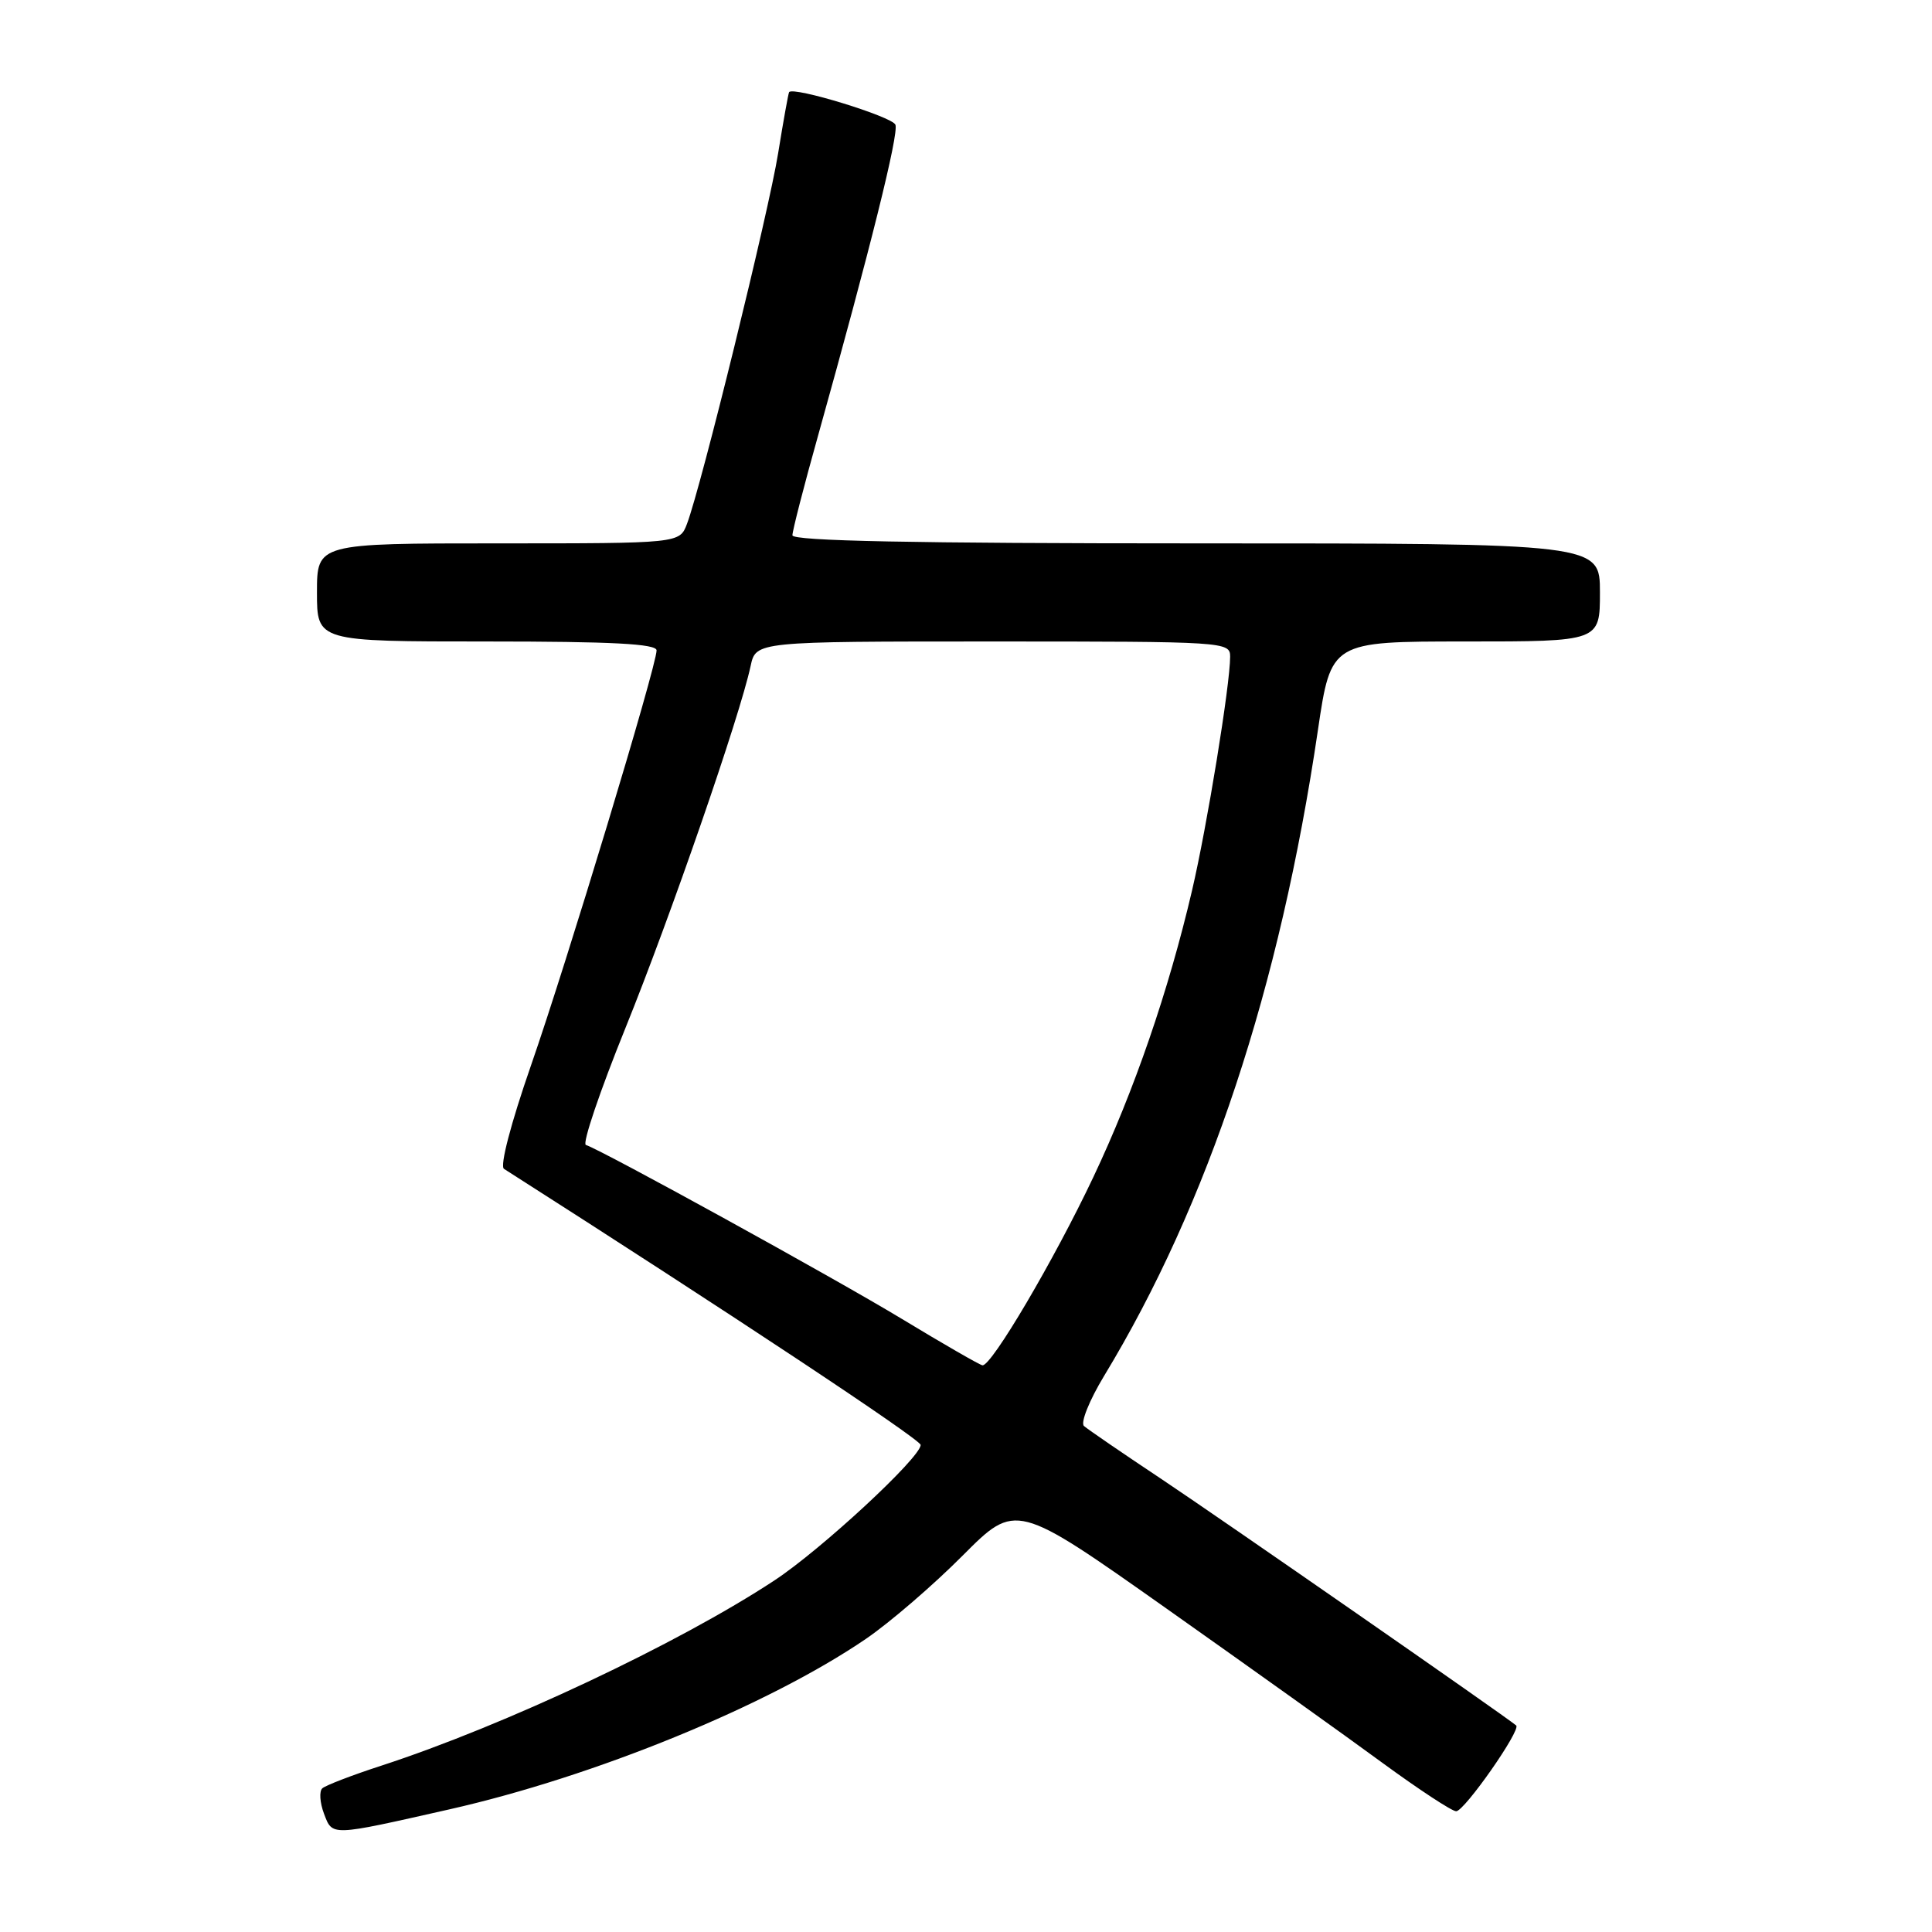 <?xml version="1.0" encoding="UTF-8" standalone="no"?>
<!DOCTYPE svg PUBLIC "-//W3C//DTD SVG 1.1//EN" "http://www.w3.org/Graphics/SVG/1.1/DTD/svg11.dtd" >
<svg xmlns="http://www.w3.org/2000/svg" xmlns:xlink="http://www.w3.org/1999/xlink" version="1.1" viewBox="0 0 256 256">
 <g >
 <path fill="currentColor"
d=" M 59.50 239.76 C 78.79 235.41 101.80 225.99 114.75 217.15 C 117.91 214.99 123.67 210.03 127.55 206.13 C 134.61 199.05 134.61 199.05 154.55 213.13 C 165.52 220.88 178.42 230.09 183.21 233.61 C 188.01 237.12 192.39 240.00 192.95 240.00 C 194.04 240.00 201.59 229.21 200.90 228.63 C 199.36 227.34 161.66 201.16 154.00 196.05 C 148.78 192.58 144.11 189.38 143.63 188.95 C 143.15 188.51 144.35 185.54 146.29 182.33 C 160.10 159.56 169.60 130.88 174.63 96.75 C 176.37 85.00 176.37 85.00 194.18 85.00 C 212.00 85.00 212.00 85.00 212.00 78.50 C 212.00 72.00 212.00 72.00 158.50 72.00 C 121.05 72.00 105.00 71.68 105.00 70.93 C 105.00 70.34 106.53 64.37 108.41 57.68 C 115.32 32.96 119.11 17.74 118.65 16.53 C 118.24 15.45 105.08 11.42 104.56 12.21 C 104.46 12.37 103.80 16.01 103.11 20.29 C 101.86 28.07 92.90 64.51 91.03 69.41 C 90.05 72.00 90.05 72.00 66.02 72.00 C 42.00 72.00 42.00 72.00 42.00 78.50 C 42.00 85.00 42.00 85.00 64.50 85.00 C 81.13 85.00 87.00 85.31 87.00 86.18 C 87.00 88.23 75.10 127.56 70.35 141.20 C 67.68 148.89 66.21 154.52 66.78 154.88 C 96.63 173.93 121.98 190.73 121.99 191.46 C 122.01 193.11 108.80 205.35 102.59 209.43 C 89.87 217.80 66.84 228.65 50.50 233.97 C 46.65 235.22 43.15 236.57 42.71 236.96 C 42.28 237.35 42.38 238.86 42.93 240.32 C 44.07 243.32 43.71 243.33 59.50 239.76 Z  M 119.50 174.76 C 110.56 169.35 79.90 152.47 77.63 151.71 C 77.13 151.54 79.49 144.58 82.87 136.23 C 88.82 121.53 98.04 94.89 99.46 88.25 C 100.16 85.00 100.16 85.00 131.58 85.00 C 162.37 85.00 163.00 85.04 163.00 87.01 C 163.00 90.73 159.95 109.44 157.95 118.00 C 154.85 131.27 150.28 144.56 144.86 156.00 C 139.69 166.93 131.36 181.07 130.18 180.91 C 129.81 180.86 125.00 178.09 119.50 174.76 Z "/>
</g>
</svg>